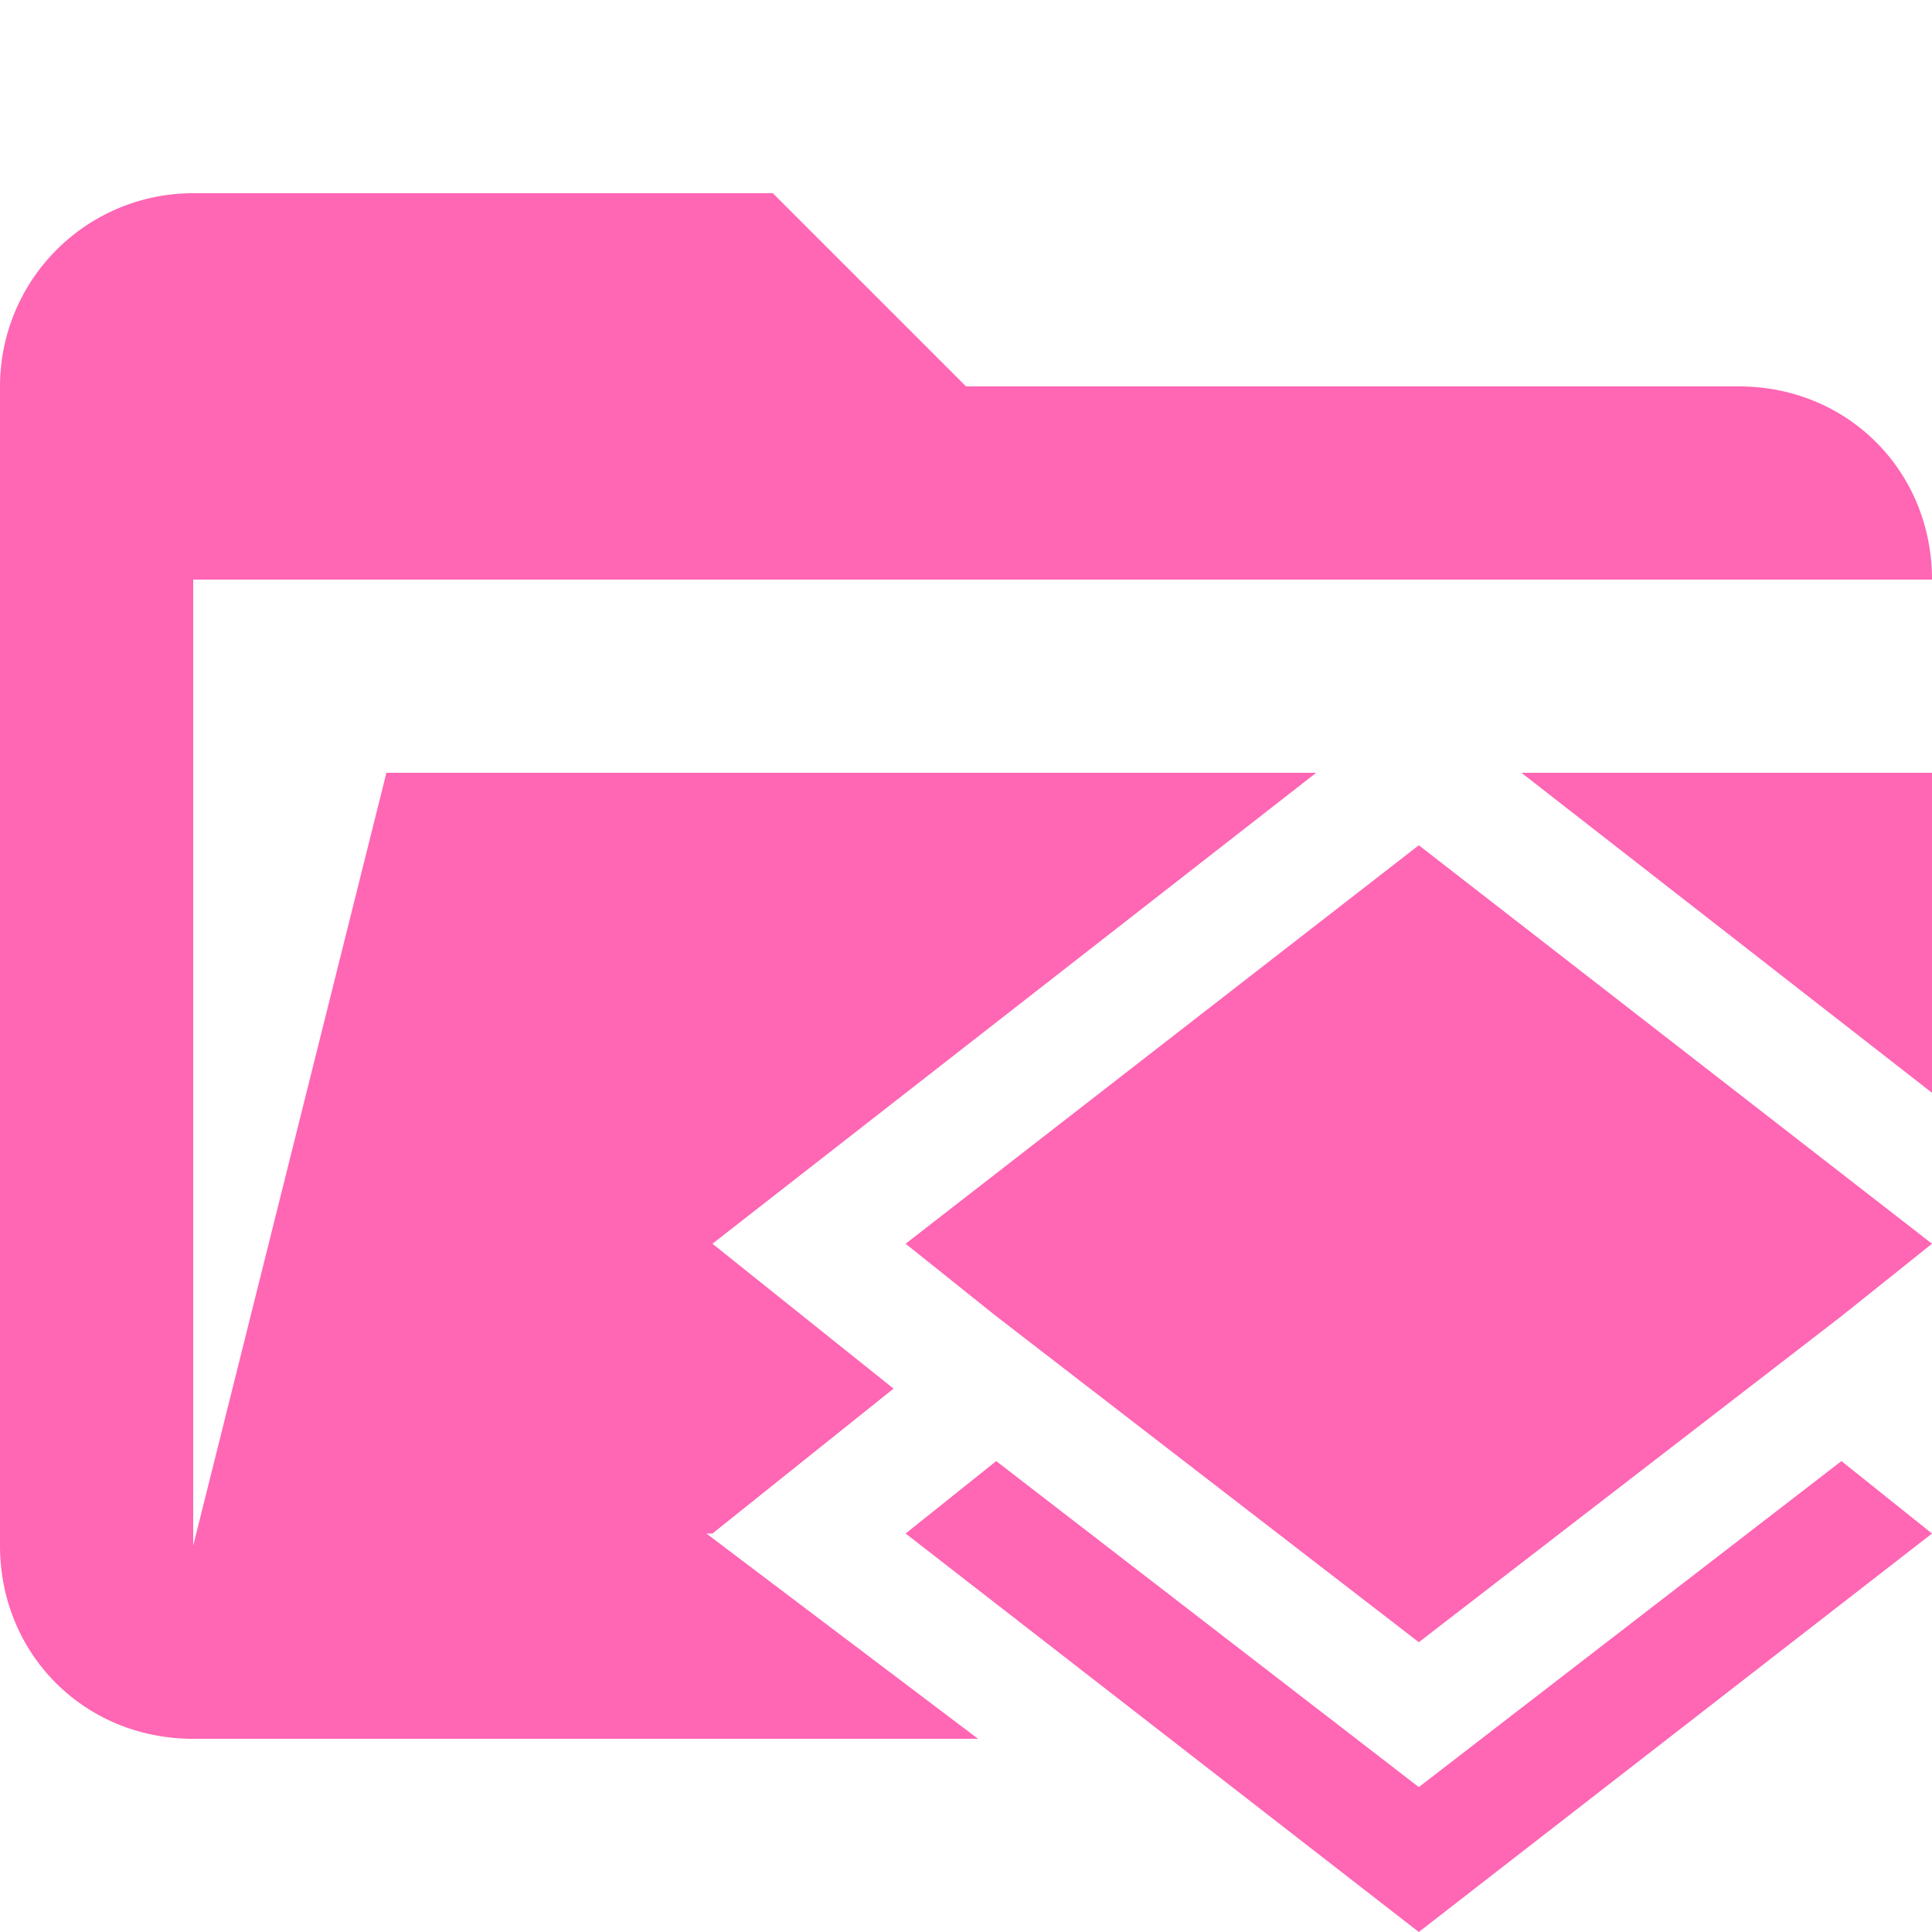 <svg xmlns="http://www.w3.org/2000/svg" viewBox="0 0 32 32"><path d="m11.8 25.4 3-2.4-3-2.4 10-7.8H6.4L3.2 25.6v-16H32c0-1.8-1.4-3.2-3.2-3.2H16l-3.2-3.2H3.2A3.2 3.2 0 0 0 0 6.4v19.2c0 1.8 1.4 3.2 3.2 3.2h13l-4.5-3.4Z" fill="#ff66b4"/><path fill="#ff66b4" d="M32 18.1v-5.3h-6.8l6.8 5.3zM23.5 29.6l-7-5.4-1.5 1.2 8.5 6.6 8.5-6.6-1.5-1.2-7 5.4Zm0-2.4 7-5.4 1.5-1.2-8.5-6.6-8.5 6.6 1.5 1.2 7 5.4Z"/></svg>